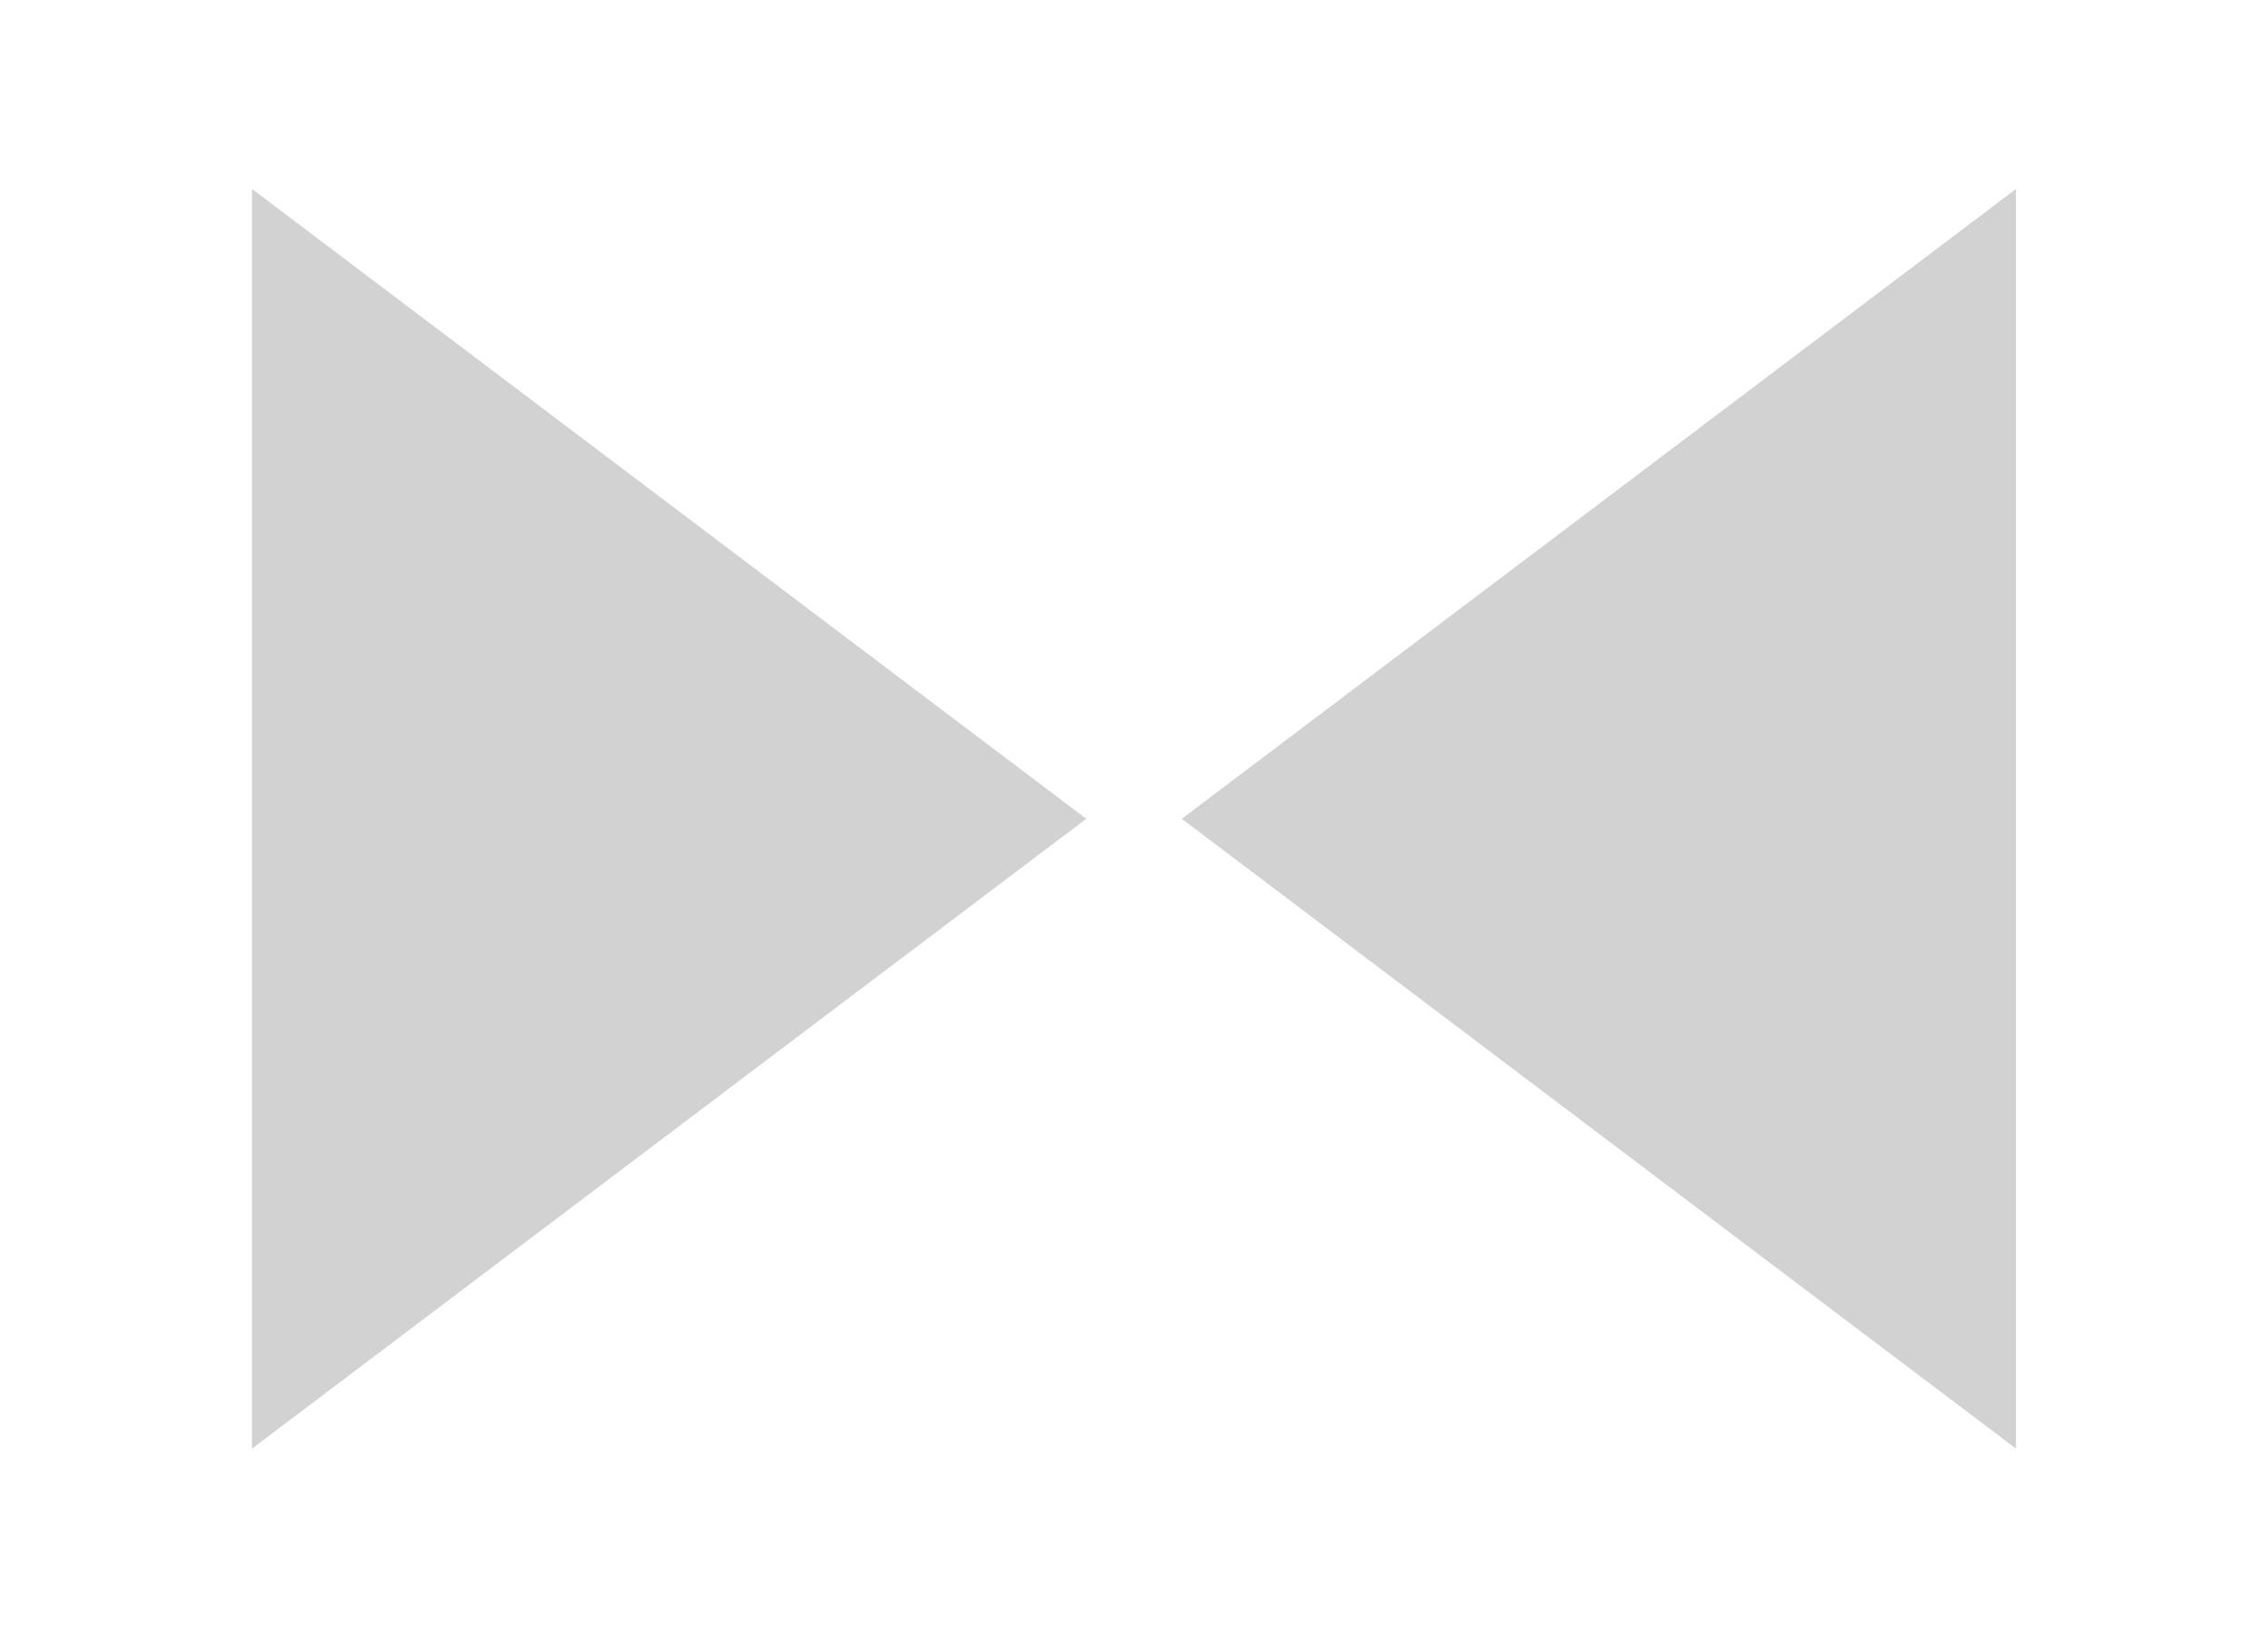 <!-- Created with Inkscape (http://www.inkscape.org/) -->
<svg id="svg2" width="18" height="13" version="1.1" xmlns="http://www.w3.org/2000/svg"><g id="g4" transform="translate(0 -2.5)" fill="#d2d2d2"><path id="path6" d="m2 14v-10l6.621 5-3.311 2.5zm14-10v10l-6.621-5 3.311-2.5z"/></g></svg>
